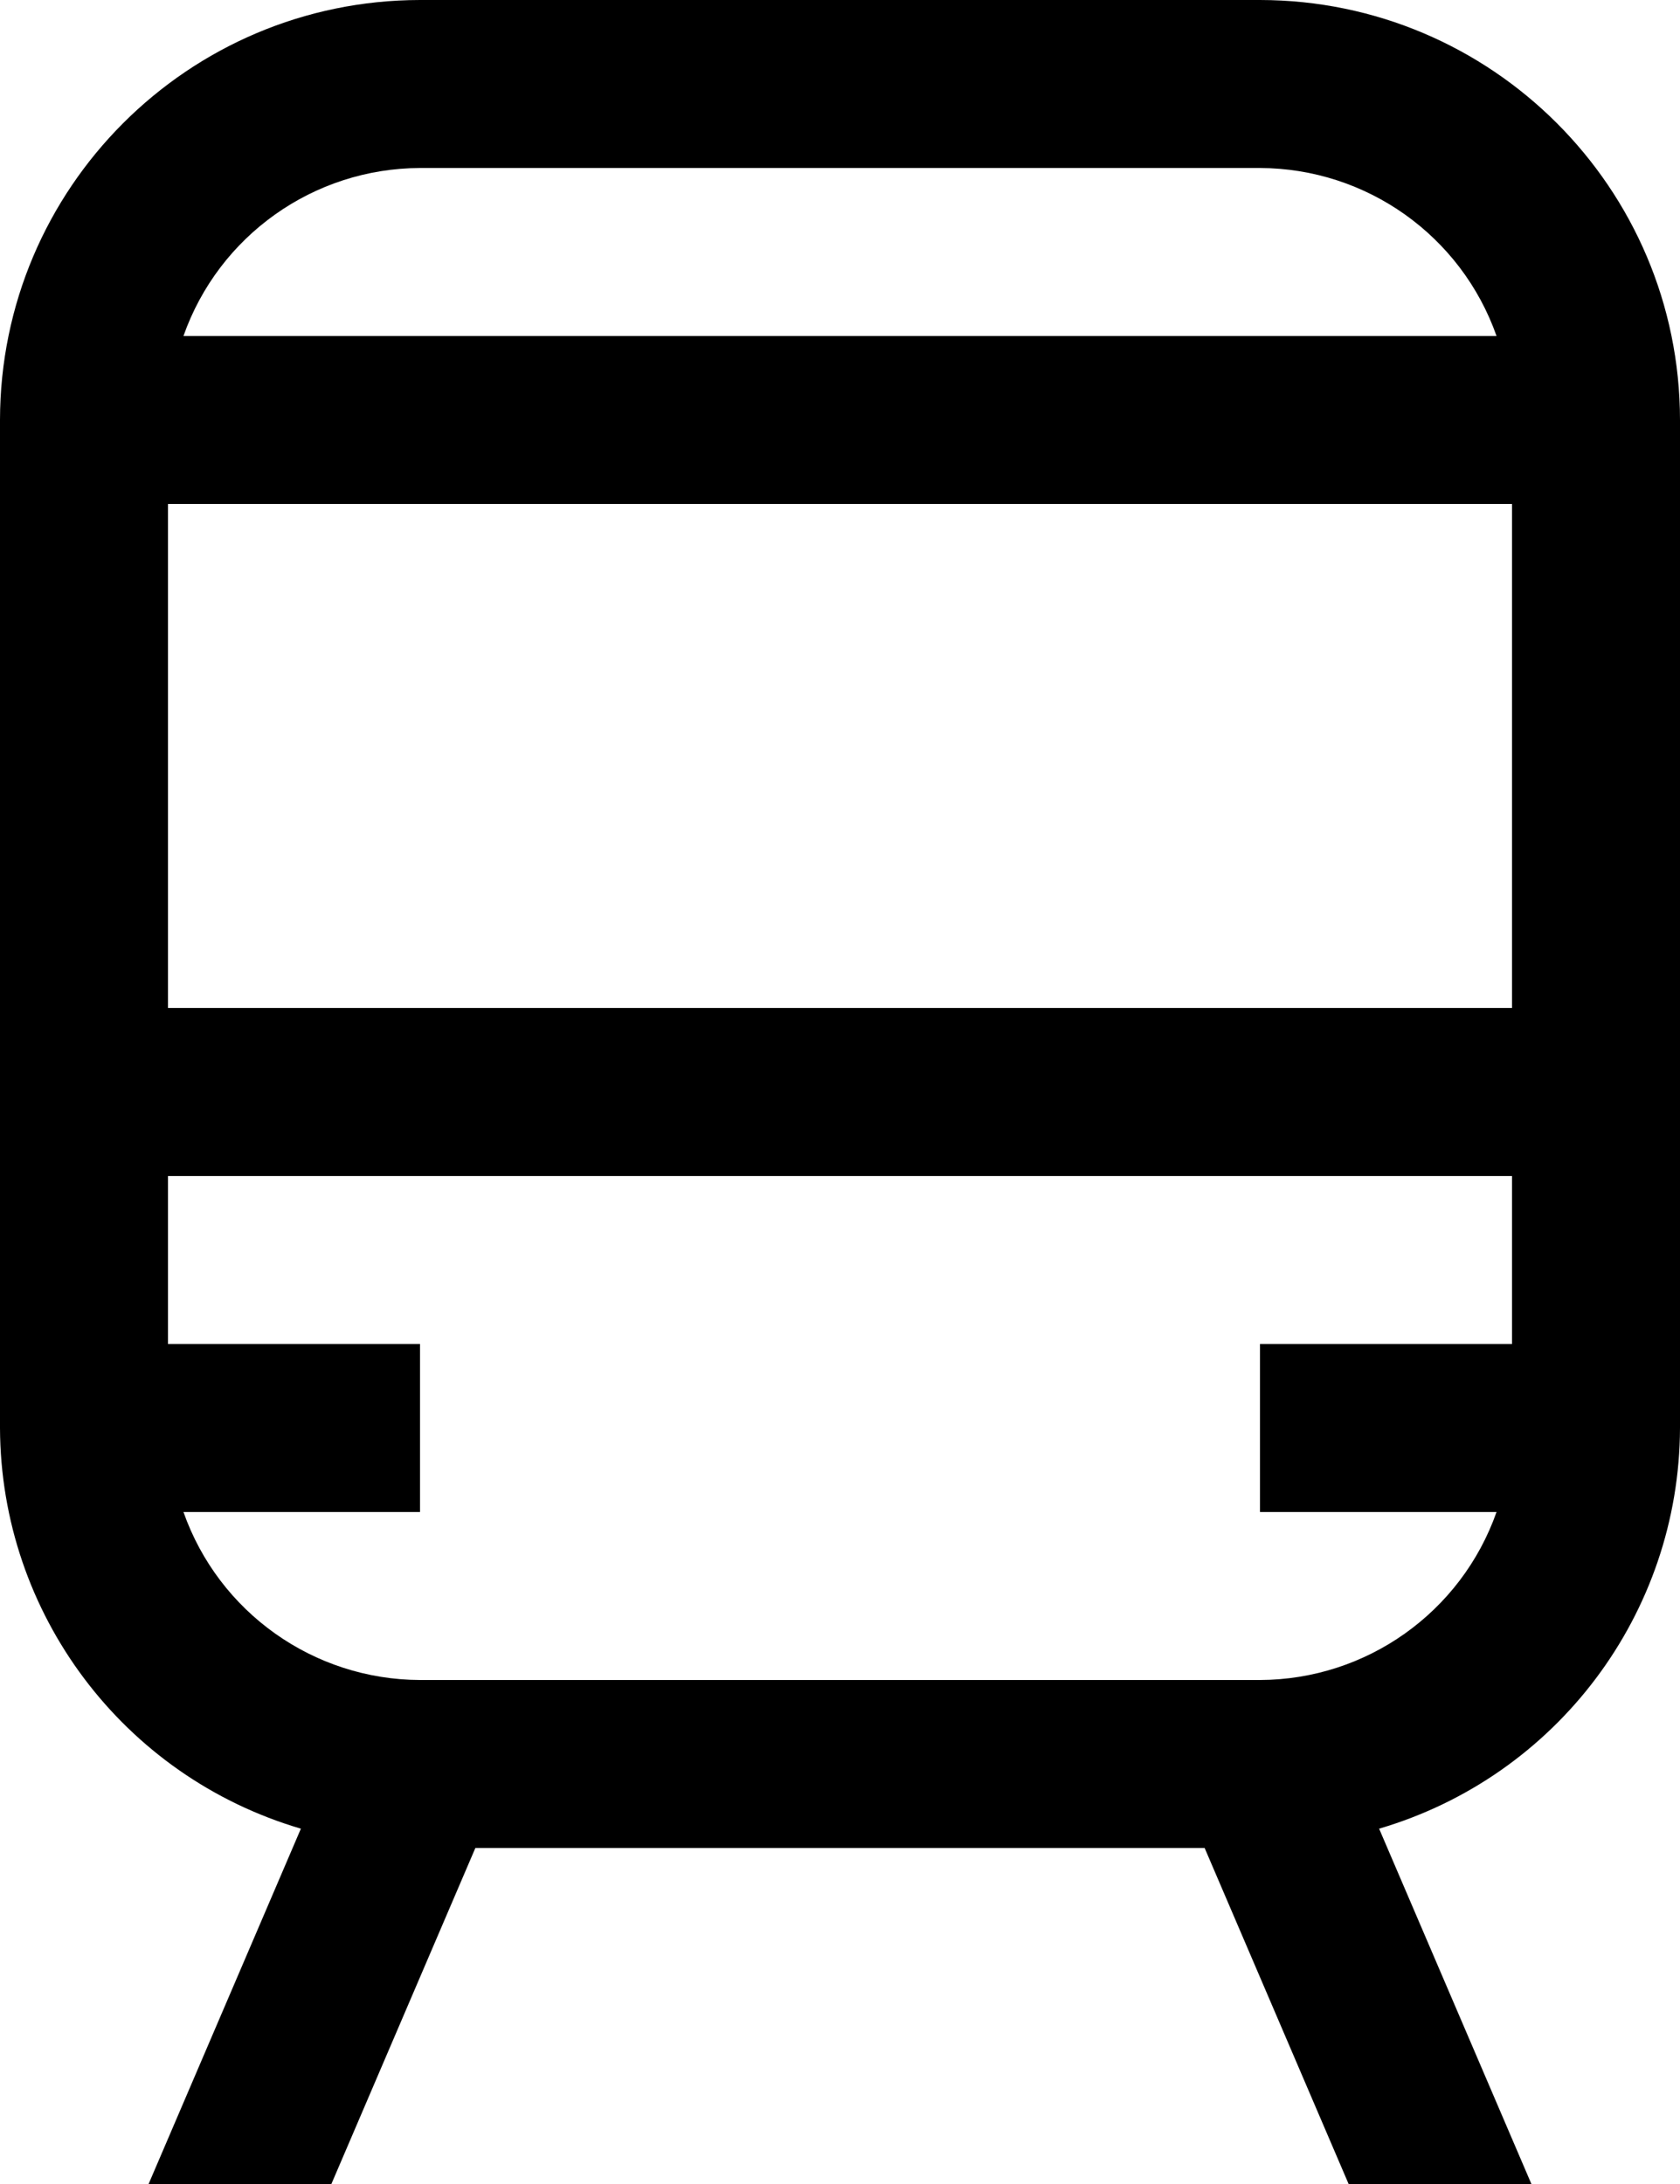﻿<?xml version="1.0" encoding="utf-8"?>
<svg version="1.1" xmlns:xlink="http://www.w3.org/1999/xlink" width="20px" height="26px" xmlns="http://www.w3.org/2000/svg">
  <defs>
    <pattern id="BGPattern" patternUnits="userSpaceOnUse" alignment="0 0" imageRepeat="None" />
    <mask fill="white" id="Clip4380">
      <path d="M 20 5  C 19.997 2.24  17.76 0.003  15 0  L 5 0  C 2.24 0.003  0.003 2.24  0 5  L 0 17  C 0.008 19.207  1.464 21.147  3.582 21.77  L 1.769 26  L 3.945 26  L 5.659 22  L 14.341 22  L 16.055 26  L 18.231 26  L 16.418 21.77  C 18.536 21.147  19.992 19.207  20 17  L 20 5  Z M 2.184 4  C 2.605 2.805  3.733 2.004  5 2  L 15 2  C 16.267 2.004  17.395 2.805  17.816 4  L 2.184 4  Z M 18 14  L 18 16  L 15 16  L 15 18  L 17.816 18  C 17.395 19.195  16.267 19.996  15 20  L 5 20  C 3.733 19.996  2.605 19.195  2.184 18  L 5 18  L 5 16  L 2 16  L 2 14  L 18 14  Z M 18 6  L 18 12  L 2 12  L 2 6  L 18 6  Z " fill-rule="evenodd" />
    </mask>
  </defs>
  <g transform="matrix(1 0 0 1 -6 -3 )">
    <path d="M 20 5  C 19.997 2.24  17.76 0.003  15 0  L 5 0  C 2.24 0.003  0.003 2.24  0 5  L 0 17  C 0.008 19.207  1.464 21.147  3.582 21.77  L 1.769 26  L 3.945 26  L 5.659 22  L 14.341 22  L 16.055 26  L 18.231 26  L 16.418 21.77  C 18.536 21.147  19.992 19.207  20 17  L 20 5  Z M 2.184 4  C 2.605 2.805  3.733 2.004  5 2  L 15 2  C 16.267 2.004  17.395 2.805  17.816 4  L 2.184 4  Z M 18 14  L 18 16  L 15 16  L 15 18  L 17.816 18  C 17.395 19.195  16.267 19.996  15 20  L 5 20  C 3.733 19.996  2.605 19.195  2.184 18  L 5 18  L 5 16  L 2 16  L 2 14  L 18 14  Z M 18 6  L 18 12  L 2 12  L 2 6  L 18 6  Z " fill-rule="nonzero" fill="rgba(0, 0, 0, 1)" stroke="none" transform="matrix(1 0 0 1 6 3 )" class="fill" />
    <path d="M 20 5  C 19.997 2.24  17.76 0.003  15 0  L 5 0  C 2.24 0.003  0.003 2.24  0 5  L 0 17  C 0.008 19.207  1.464 21.147  3.582 21.77  L 1.769 26  L 3.945 26  L 5.659 22  L 14.341 22  L 16.055 26  L 18.231 26  L 16.418 21.77  C 18.536 21.147  19.992 19.207  20 17  L 20 5  Z " stroke-width="0" stroke-dasharray="0" stroke="rgba(255, 255, 255, 0)" fill="none" transform="matrix(1 0 0 1 6 3 )" class="stroke" mask="url(#Clip4380)" />
    <path d="M 2.184 4  C 2.605 2.805  3.733 2.004  5 2  L 15 2  C 16.267 2.004  17.395 2.805  17.816 4  L 2.184 4  Z " stroke-width="0" stroke-dasharray="0" stroke="rgba(255, 255, 255, 0)" fill="none" transform="matrix(1 0 0 1 6 3 )" class="stroke" mask="url(#Clip4380)" />
    <path d="M 18 14  L 18 16  L 15 16  L 15 18  L 17.816 18  C 17.395 19.195  16.267 19.996  15 20  L 5 20  C 3.733 19.996  2.605 19.195  2.184 18  L 5 18  L 5 16  L 2 16  L 2 14  L 18 14  Z " stroke-width="0" stroke-dasharray="0" stroke="rgba(255, 255, 255, 0)" fill="none" transform="matrix(1 0 0 1 6 3 )" class="stroke" mask="url(#Clip4380)" />
    <path d="M 18 6  L 18 12  L 2 12  L 2 6  L 18 6  Z " stroke-width="0" stroke-dasharray="0" stroke="rgba(255, 255, 255, 0)" fill="none" transform="matrix(1 0 0 1 6 3 )" class="stroke" mask="url(#Clip4380)" />
  </g>
</svg>